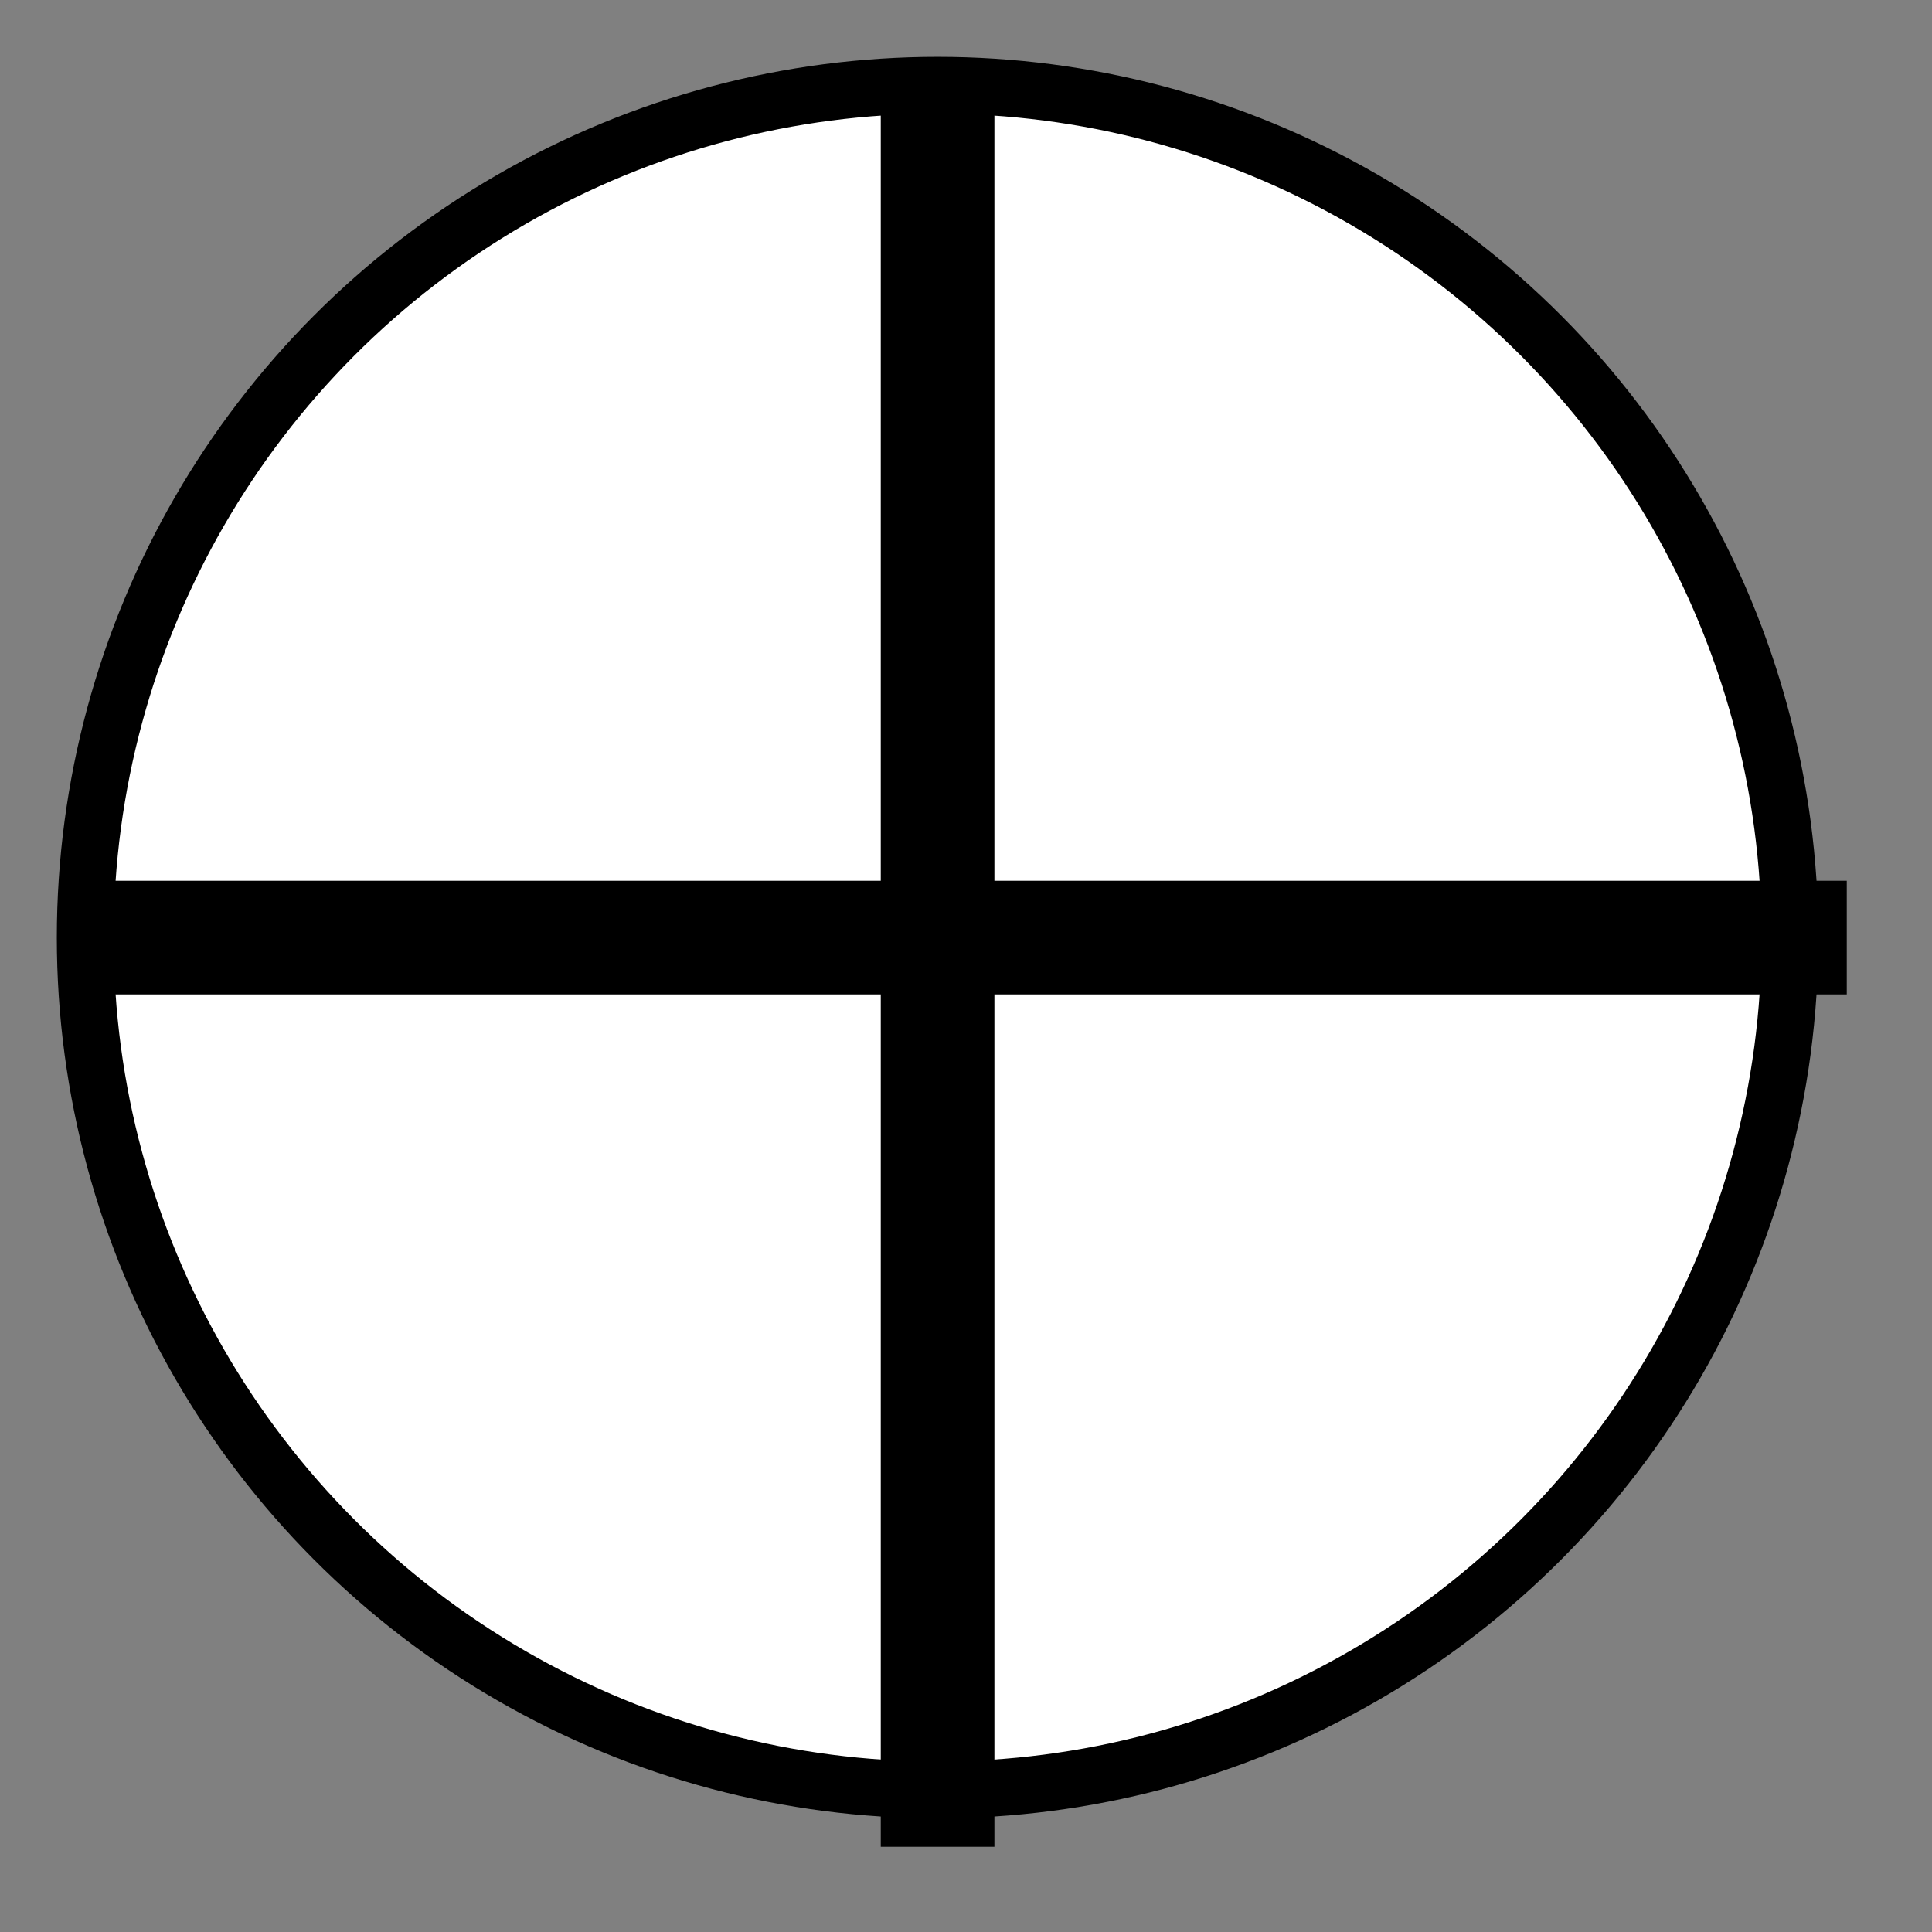 <?xml version="1.0" encoding="UTF-8"?>
<!-- Do not edit this file with editors other than diagrams.net -->
<!DOCTYPE svg PUBLIC "-//W3C//DTD SVG 1.1//EN" "http://www.w3.org/Graphics/SVG/1.1/DTD/svg11.dtd">
<svg xmlns="http://www.w3.org/2000/svg" xmlns:xlink="http://www.w3.org/1999/xlink" version="1.1" width="34px" height="34px" viewBox="-0.5 -0.5 34 34" content="&lt;mxfile host=&quot;Electron&quot; modified=&quot;2023-01-14T11:03:17.597Z&quot; agent=&quot;5.0 (X11; Linux x86_64) AppleWebKit/537.36 (KHTML, like Gecko) draw.io/20.7.4 Chrome/106.0.525.199 Electron/21.3.3 Safari/537.36&quot; etag=&quot;JmpCbVcMXeqHpRJto1FR&quot; version=&quot;20.7.4&quot; type=&quot;device&quot;&gt;&lt;diagram id=&quot;xuqMSvxABxvsY2bVRW7o&quot; name=&quot;Page-1&quot;&gt;3VXBUoMwEP0ajjqFtNUebav14oxOD7beMmSFKBAmpAJ+vaFsICm2o45ePLH7srvJvn0JHlmk1UrSPL4TDBIvGLHKI0svCHzfH+tPg9Qtcjm+bIFIcoZBPbDm74DgCNEdZ1A4gUqIRPHcBUORZRAqB6NSitINexaJu2tOIxgA65AmQ/SRMxVjF8FFj98Cj2Kzsz+dtSspNcHYSRFTJkoLItceWUghVGul1QKShjzDS5t3c2S1O5iETH0l4WL0cvXo19MglyUXC3n/9HB7hlXeaLLDhvGwqjYM6CqabO3My5grWOc0bFZKPW+NxSpNtOdrkxZ5O4FnXoHedF4oKV472pqQ4ZnNAUAqqCwIe1iBSEHJWofg6qRNQDmhusp+NATpjq2pGIyiGKKuas+XNpCyb9AXfIG+jF01OtReJjJwKZNil7GGq+VIe1BxtbHsbWOfT9BbVtbSsjZOpvvYYLm9Y2U1bp+290yeO5vg1GyAOVdkOBmL/ckn7BtMQkIVf3Mv1mcjwR3uBdcnOTJ4f+bmF2InQ8AU+xYcVCHTk2UUlRGoQZm9OLqOf64X8jd66TSytSVyWi+WRLa2fP6NXsy7674U39XLQRUy+SW9aLd/+tvw/gdKrj8A&lt;/diagram&gt;&lt;/mxfile&gt;"><rect x="-0.5" y="-0.5" width="34" height="34" fill="#808080" stroke="none"/><defs/><g><ellipse cx="16" cy="16" rx="15" ry="15" fill="rgb(255, 255, 255)" stroke="rgb(0, 0, 0)" pointer-events="all"/><path d="M 1 16 L 32 16" fill="none" stroke="rgb(0, 0, 0)" stroke-width="2" stroke-miterlimit="10" pointer-events="stroke"/><path d="M 16 1 L 16 32" fill="none" stroke="rgb(0, 0, 0)" stroke-width="2" stroke-miterlimit="10" pointer-events="stroke"/></g></svg>